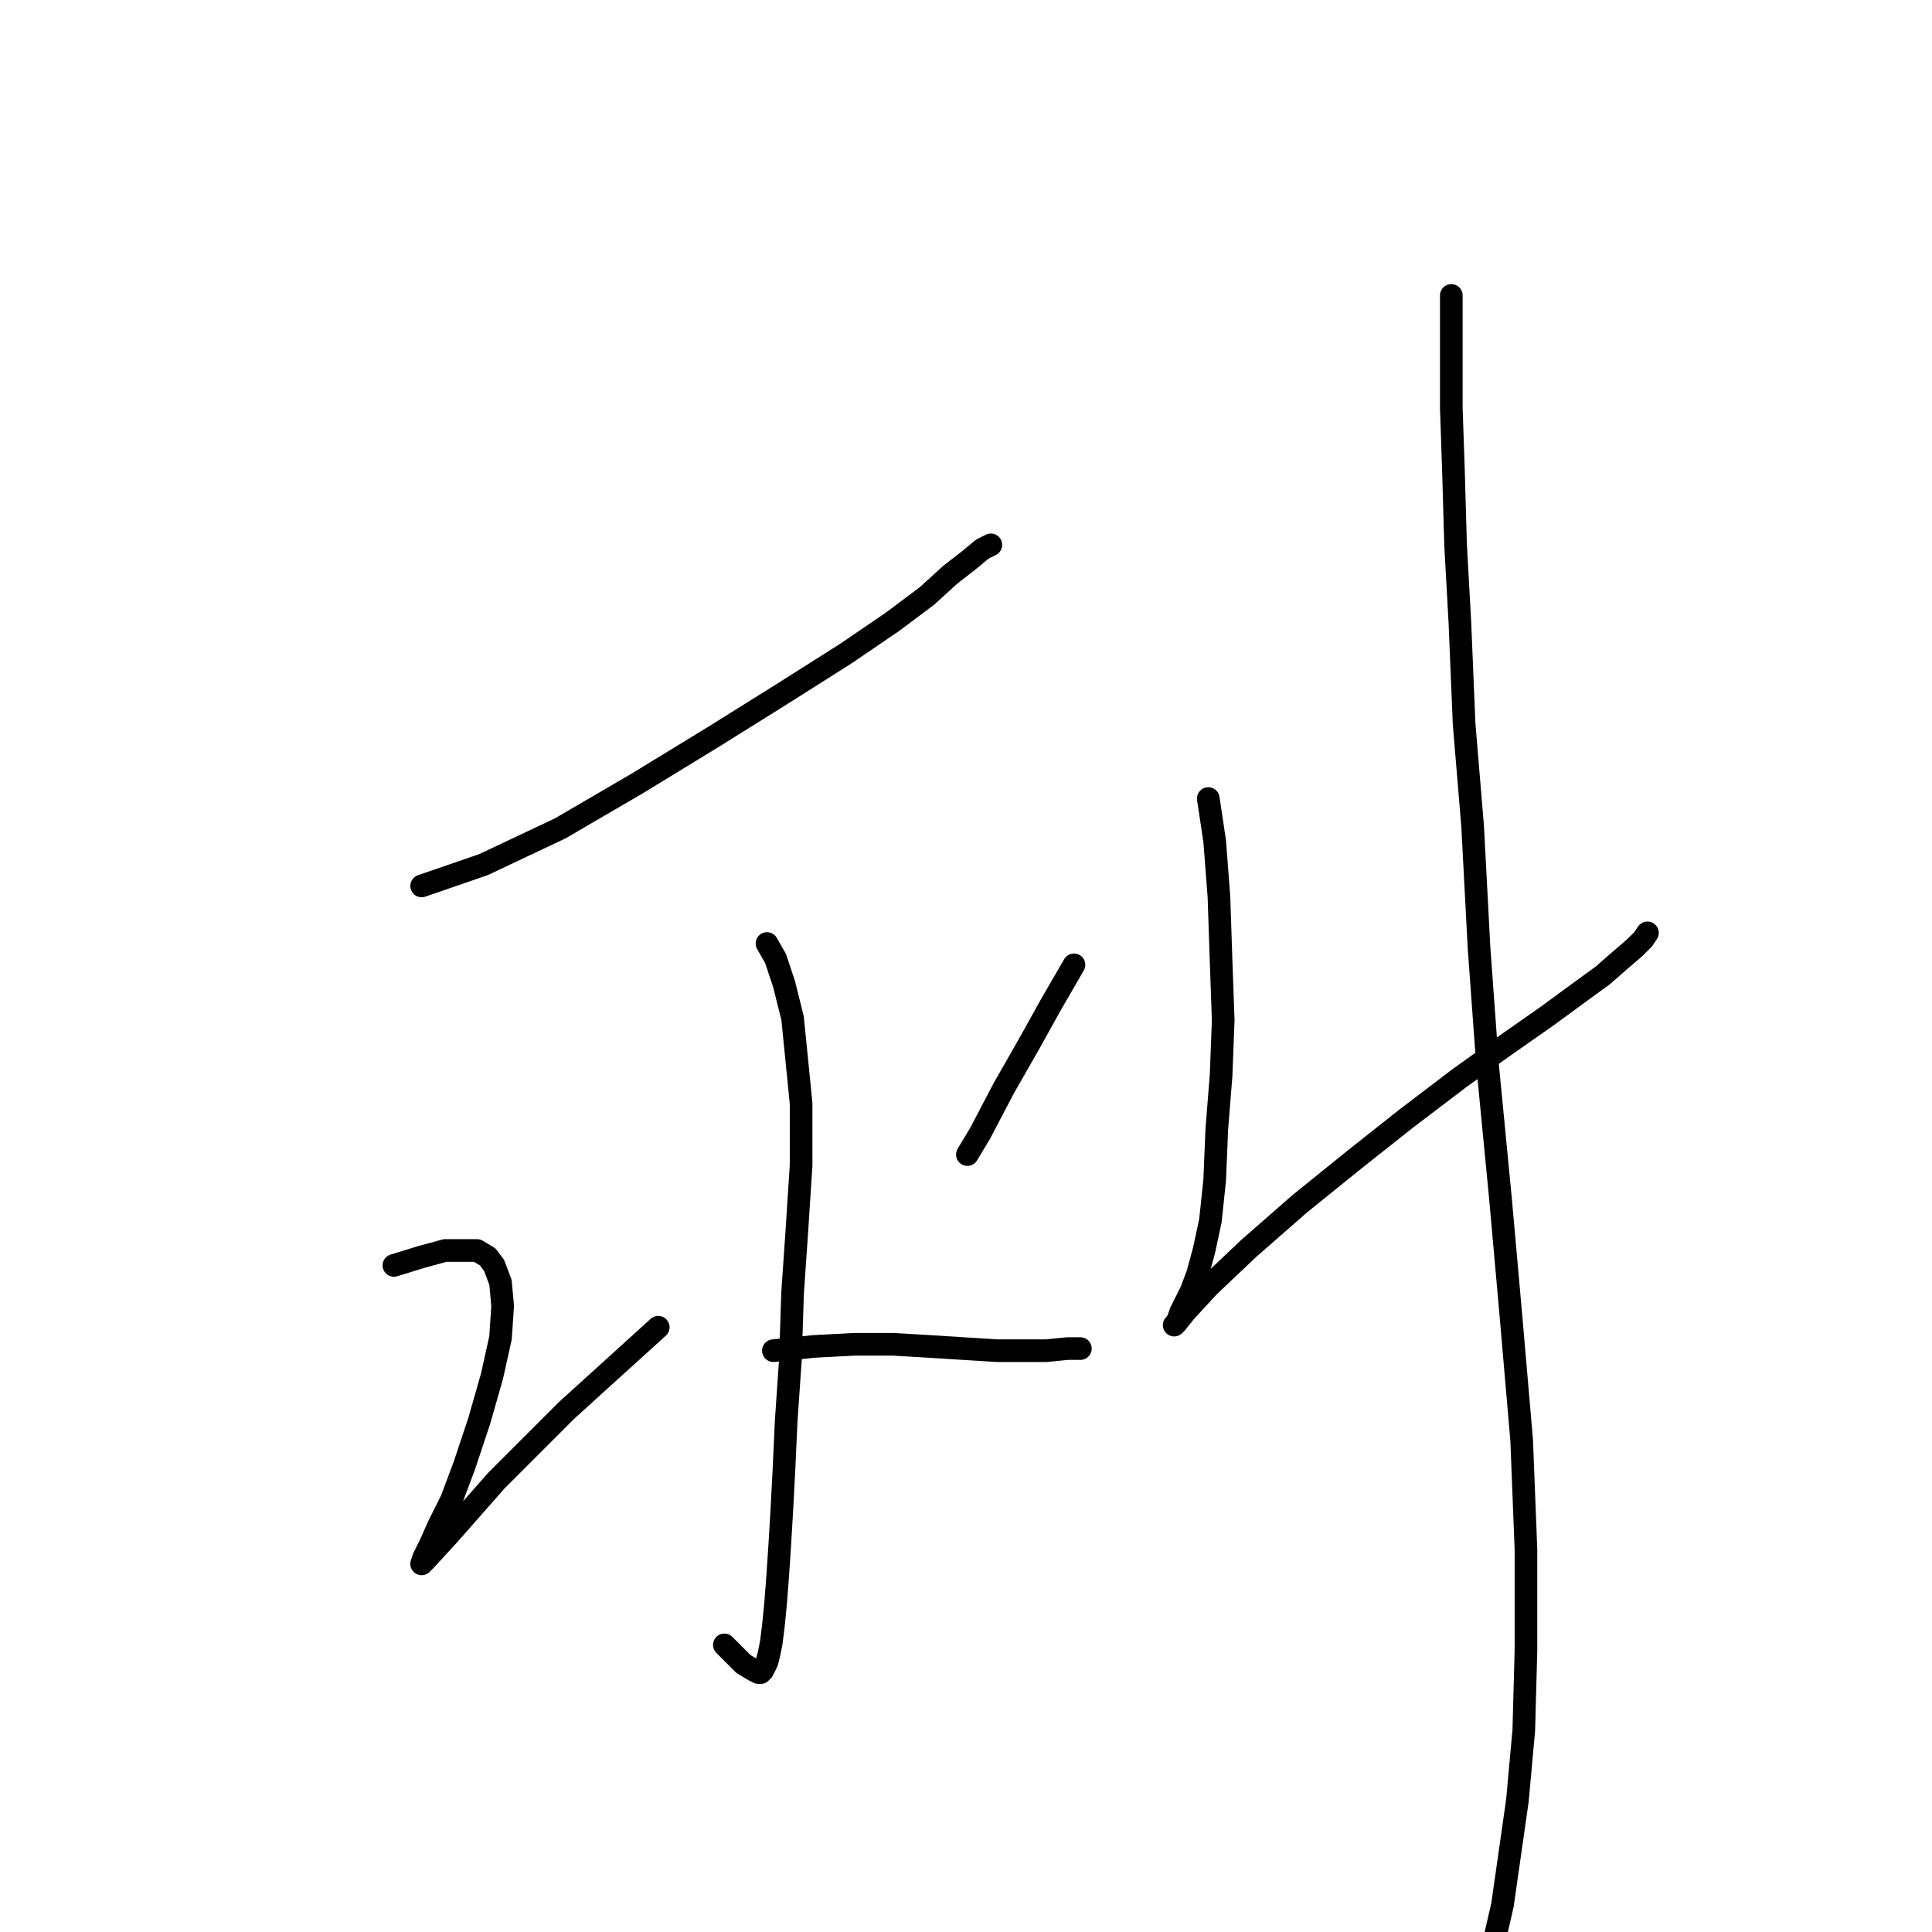 <?xml version="1.0" standalone="no"?>
    <svg width="256" height="256" xmlns="http://www.w3.org/2000/svg" version="1.1">
    <polyline stroke="black" stroke-width="3" stroke-linecap="round" fill="transparent" stroke-linejoin="round" points="55.868 117.392 64.06 114.568 74.23 109.765 84.399 103.833 94.568 97.619 103.608 91.969 112.082 86.602 118.297 82.365 122.816 78.975 125.924 76.15 128.466 74.173 130.161 72.76 131.291 72.195 131.291 72.195 " />
        <polyline stroke="black" stroke-width="3" stroke-linecap="round" fill="transparent" stroke-linejoin="round" points="101.63 125.019 102.76 126.997 103.89 130.387 105.02 134.906 106.15 146.206 106.15 154.398 105.585 163.154 105.02 171.346 104.737 180.103 104.173 188.295 103.89 194.51 103.608 199.877 103.325 204.679 103.043 208.916 102.76 212.589 102.478 215.413 102.195 217.673 101.913 219.086 101.63 220.216 101.348 220.781 101.065 221.346 100.783 221.628 100.5 221.628 99.935 221.346 98.523 220.498 95.981 217.956 95.981 217.956 " />
        <polyline stroke="black" stroke-width="3" stroke-linecap="round" fill="transparent" stroke-linejoin="round" points="52.196 167.674 55.868 166.544 58.976 165.697 63.213 165.697 64.625 166.544 65.473 167.674 66.32 169.934 66.603 173.041 66.32 177.278 65.19 182.363 63.495 188.295 61.518 194.227 59.823 198.747 58.128 202.137 56.998 204.679 56.151 206.374 55.868 207.221 56.433 206.657 59.54 203.267 65.755 196.205 75.077 186.883 87.224 175.866 87.224 175.866 " />
        <polyline stroke="black" stroke-width="3" stroke-linecap="round" fill="transparent" stroke-linejoin="round" points="142.307 127.844 139.2 133.211 136.375 138.296 132.986 144.228 129.878 150.16 128.183 152.985 128.183 152.985 " />
        <polyline stroke="black" stroke-width="3" stroke-linecap="round" fill="transparent" stroke-linejoin="round" points="102.478 178.973 107.845 178.408 113.212 178.126 118.297 178.126 123.099 178.408 127.618 178.691 132.138 178.973 135.81 178.973 138.635 178.973 141.46 178.691 143.155 178.691 143.155 178.691 " />
        <polyline stroke="black" stroke-width="3" stroke-linecap="round" fill="transparent" stroke-linejoin="round" points="160.104 105.811 160.951 111.46 161.516 118.805 161.799 127.279 162.081 135.189 161.799 142.533 161.234 149.595 160.951 156.375 160.386 161.742 159.539 165.697 158.691 168.804 157.844 171.064 156.997 172.759 156.432 173.889 156.149 174.736 155.867 175.301 155.584 175.584 155.867 175.301 156.997 173.889 160.104 170.499 165.471 165.414 172.251 159.482 179.595 153.55 186.375 148.183 193.437 142.816 199.369 138.579 205.018 134.624 209.256 131.517 212.363 129.257 214.623 127.279 216.6 125.584 217.73 124.454 218.295 123.607 218.295 123.607 " />
        <polyline stroke="black" stroke-width="3" stroke-linecap="round" fill="transparent" stroke-linejoin="round" points="192.307 39.145 192.307 43.382 192.307 47.902 192.307 54.117 192.589 62.309 192.872 72.195 193.437 82.365 194.002 95.924 195.132 109.483 195.979 125.584 197.109 141.121 198.804 158.635 200.216 174.454 201.629 190.838 202.194 205.244 202.194 218.803 201.911 229.255 201.064 238.577 199.934 246.486 199.086 252.419 198.239 256.091 197.674 258.916 197.109 260.893 196.826 262.305 196.544 263.153 196.261 264 195.979 264.565 195.979 264.565 " />
        </svg>